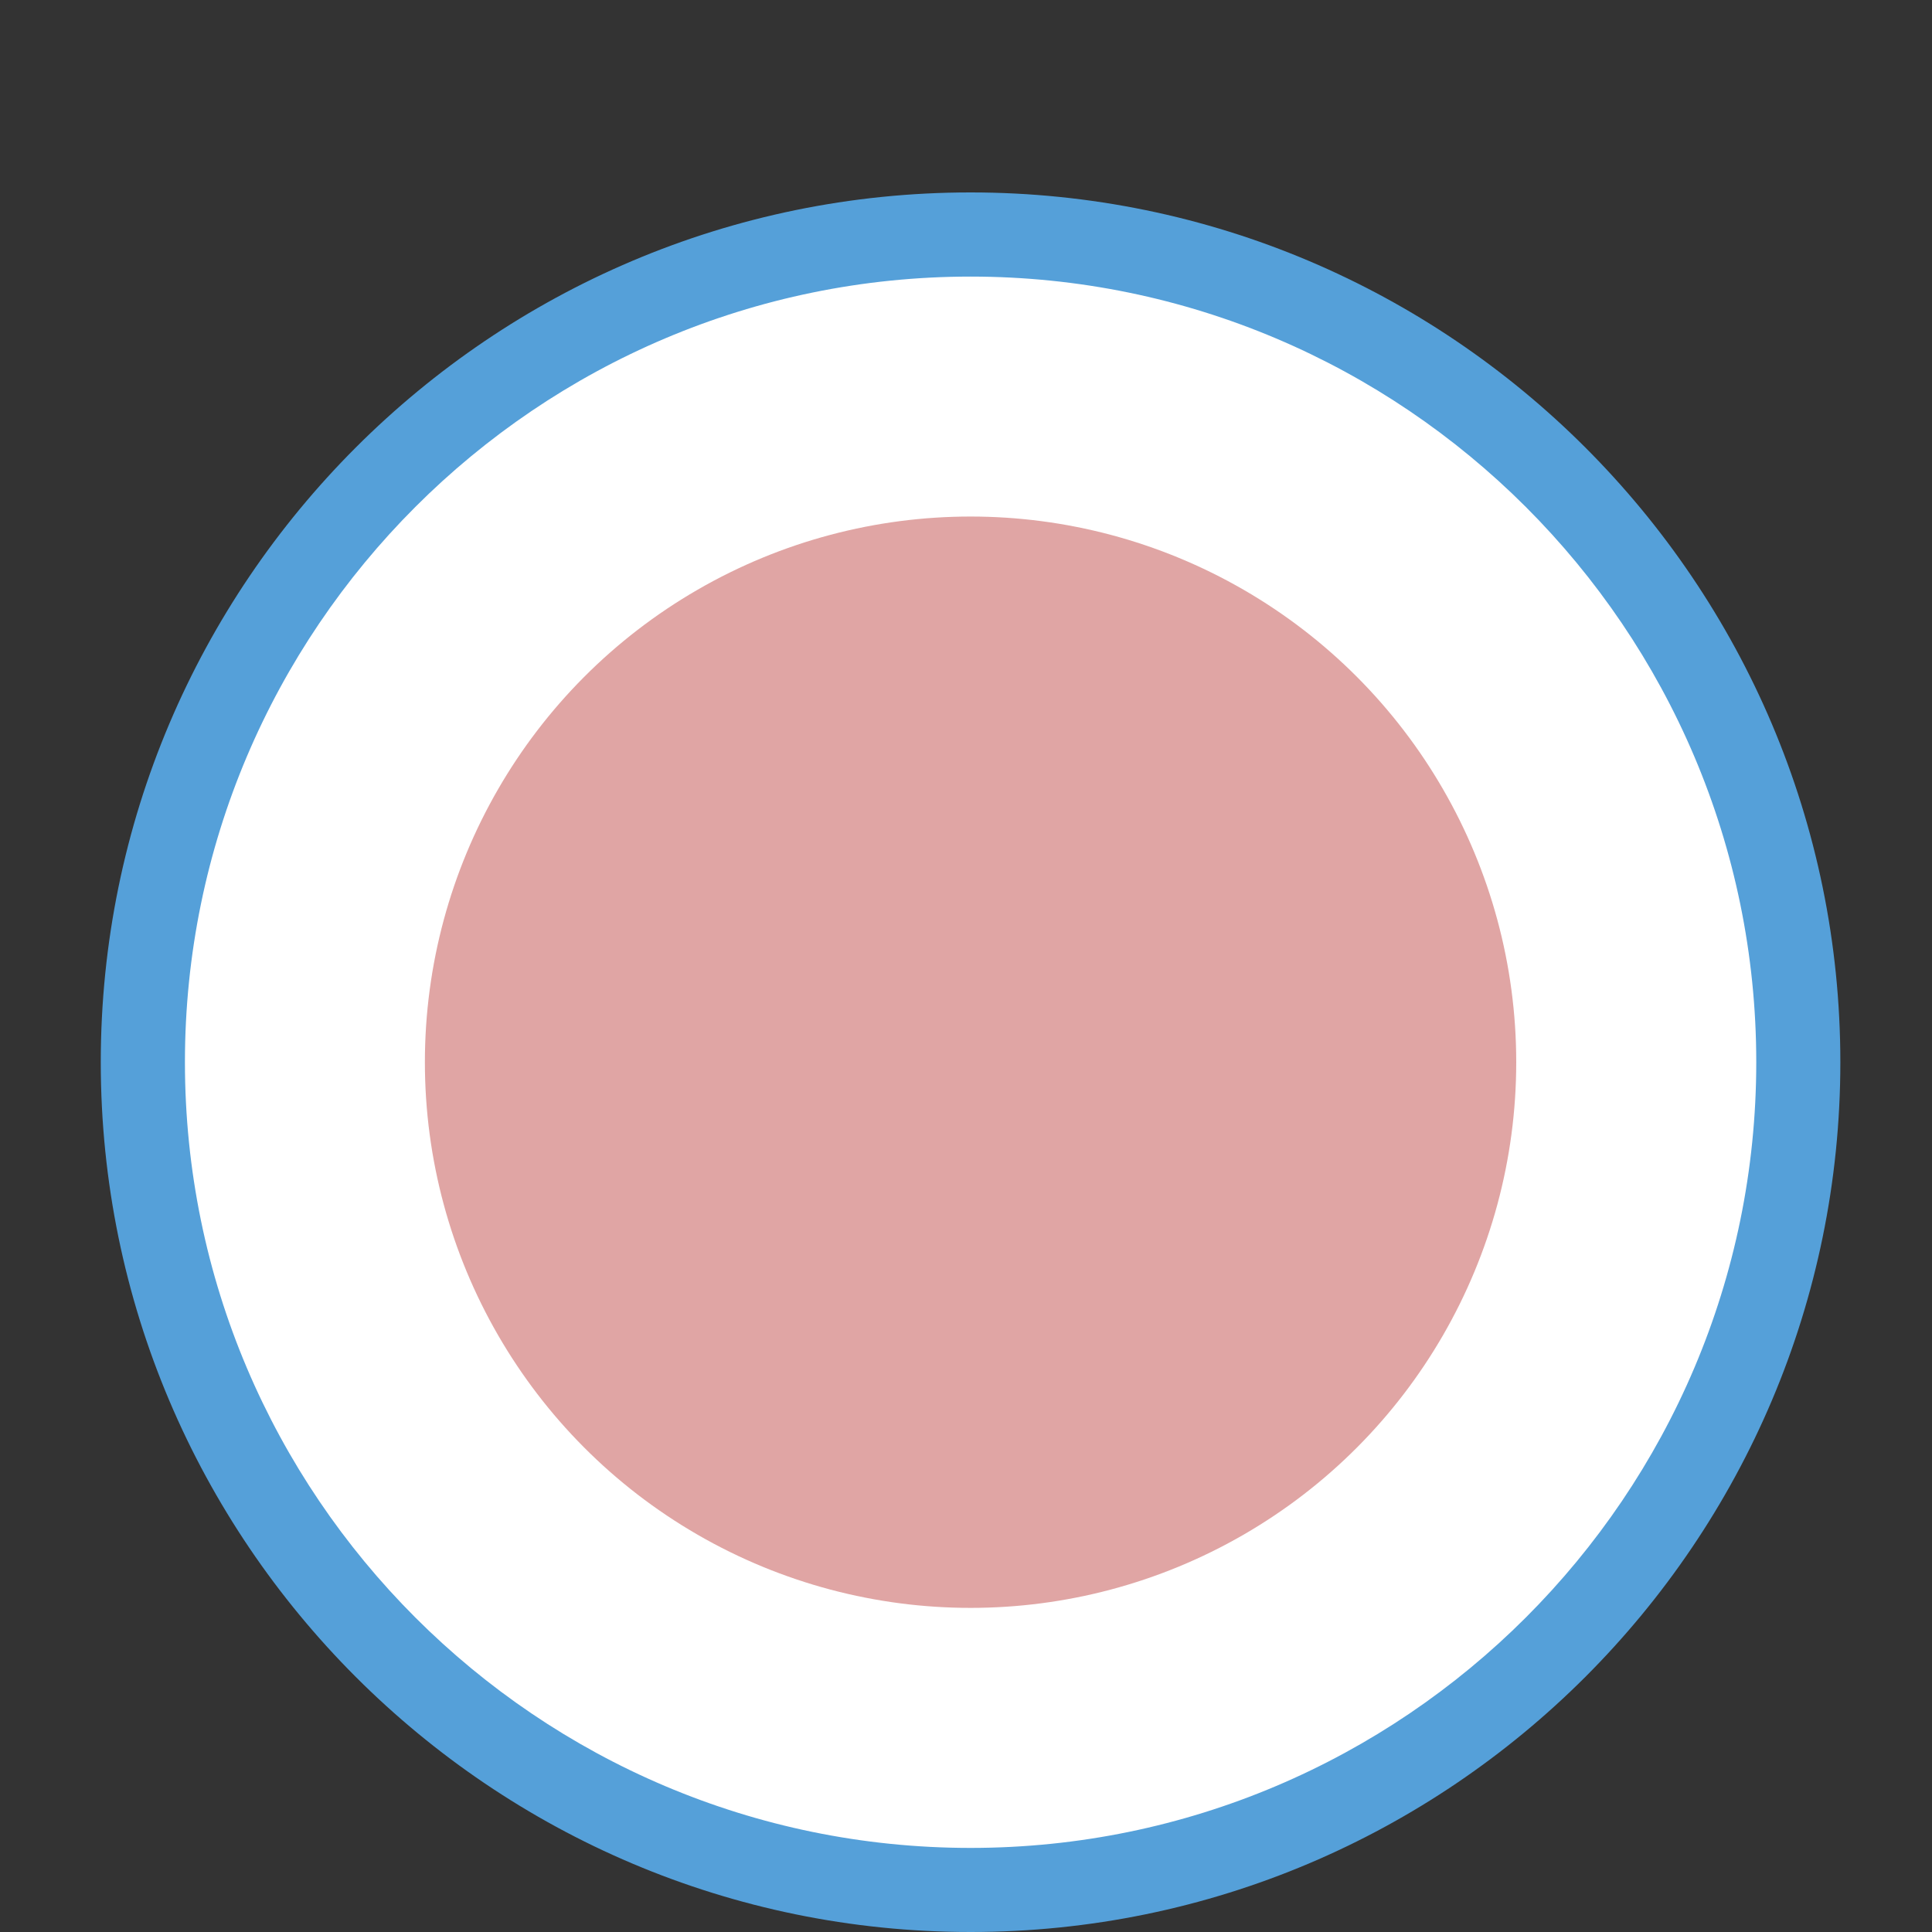 <?xml version="1.0" encoding="iso-8859-1"?>
<!-- Generator: Adobe Illustrator 16.0.0, SVG Export Plug-In . SVG Version: 6.00 Build 0)  -->
<!DOCTYPE svg PUBLIC "-//W3C//DTD SVG 1.1//EN" "http://www.w3.org/Graphics/SVG/1.1/DTD/svg11.dtd">
<svg version="1.1" id="&#x5716;&#x5C64;_1" xmlns="http://www.w3.org/2000/svg" xmlns:xlink="http://www.w3.org/1999/xlink" x="0px"
	 y="0px" width="25px" height="25px" viewBox="0 0 25 25" style="enable-background:new 0 0 25 25;" xml:space="preserve">
<rect x="0" y="0" width="25" height="25" fill="#333333" stroke="none"/>
<g>
	<circle style="fill:#FFFFFF;" cx="12.559" cy="13.746" r="1.124"/>
</g>
<g>
	<circle style="fill:#FFFFFF;" cx="12.559" cy="13.745" r="10.711"/>
	<path style="fill:#55A0D9;" d="M12.559,25C6.353,25,1.304,19.951,1.304,13.745S6.353,2.49,12.559,2.49s11.255,5.049,11.255,11.255
		S18.765,25,12.559,25z M12.559,3.579c-5.605,0-10.166,4.561-10.166,10.166s4.561,10.167,10.166,10.167s10.167-4.562,10.167-10.167
		S18.164,3.579,12.559,3.579z"/>
</g>
<g>
	<circle style="fill:#E0A5A4;" cx="12.559" cy="13.745" r="7.061"/>
</g>
</svg>
